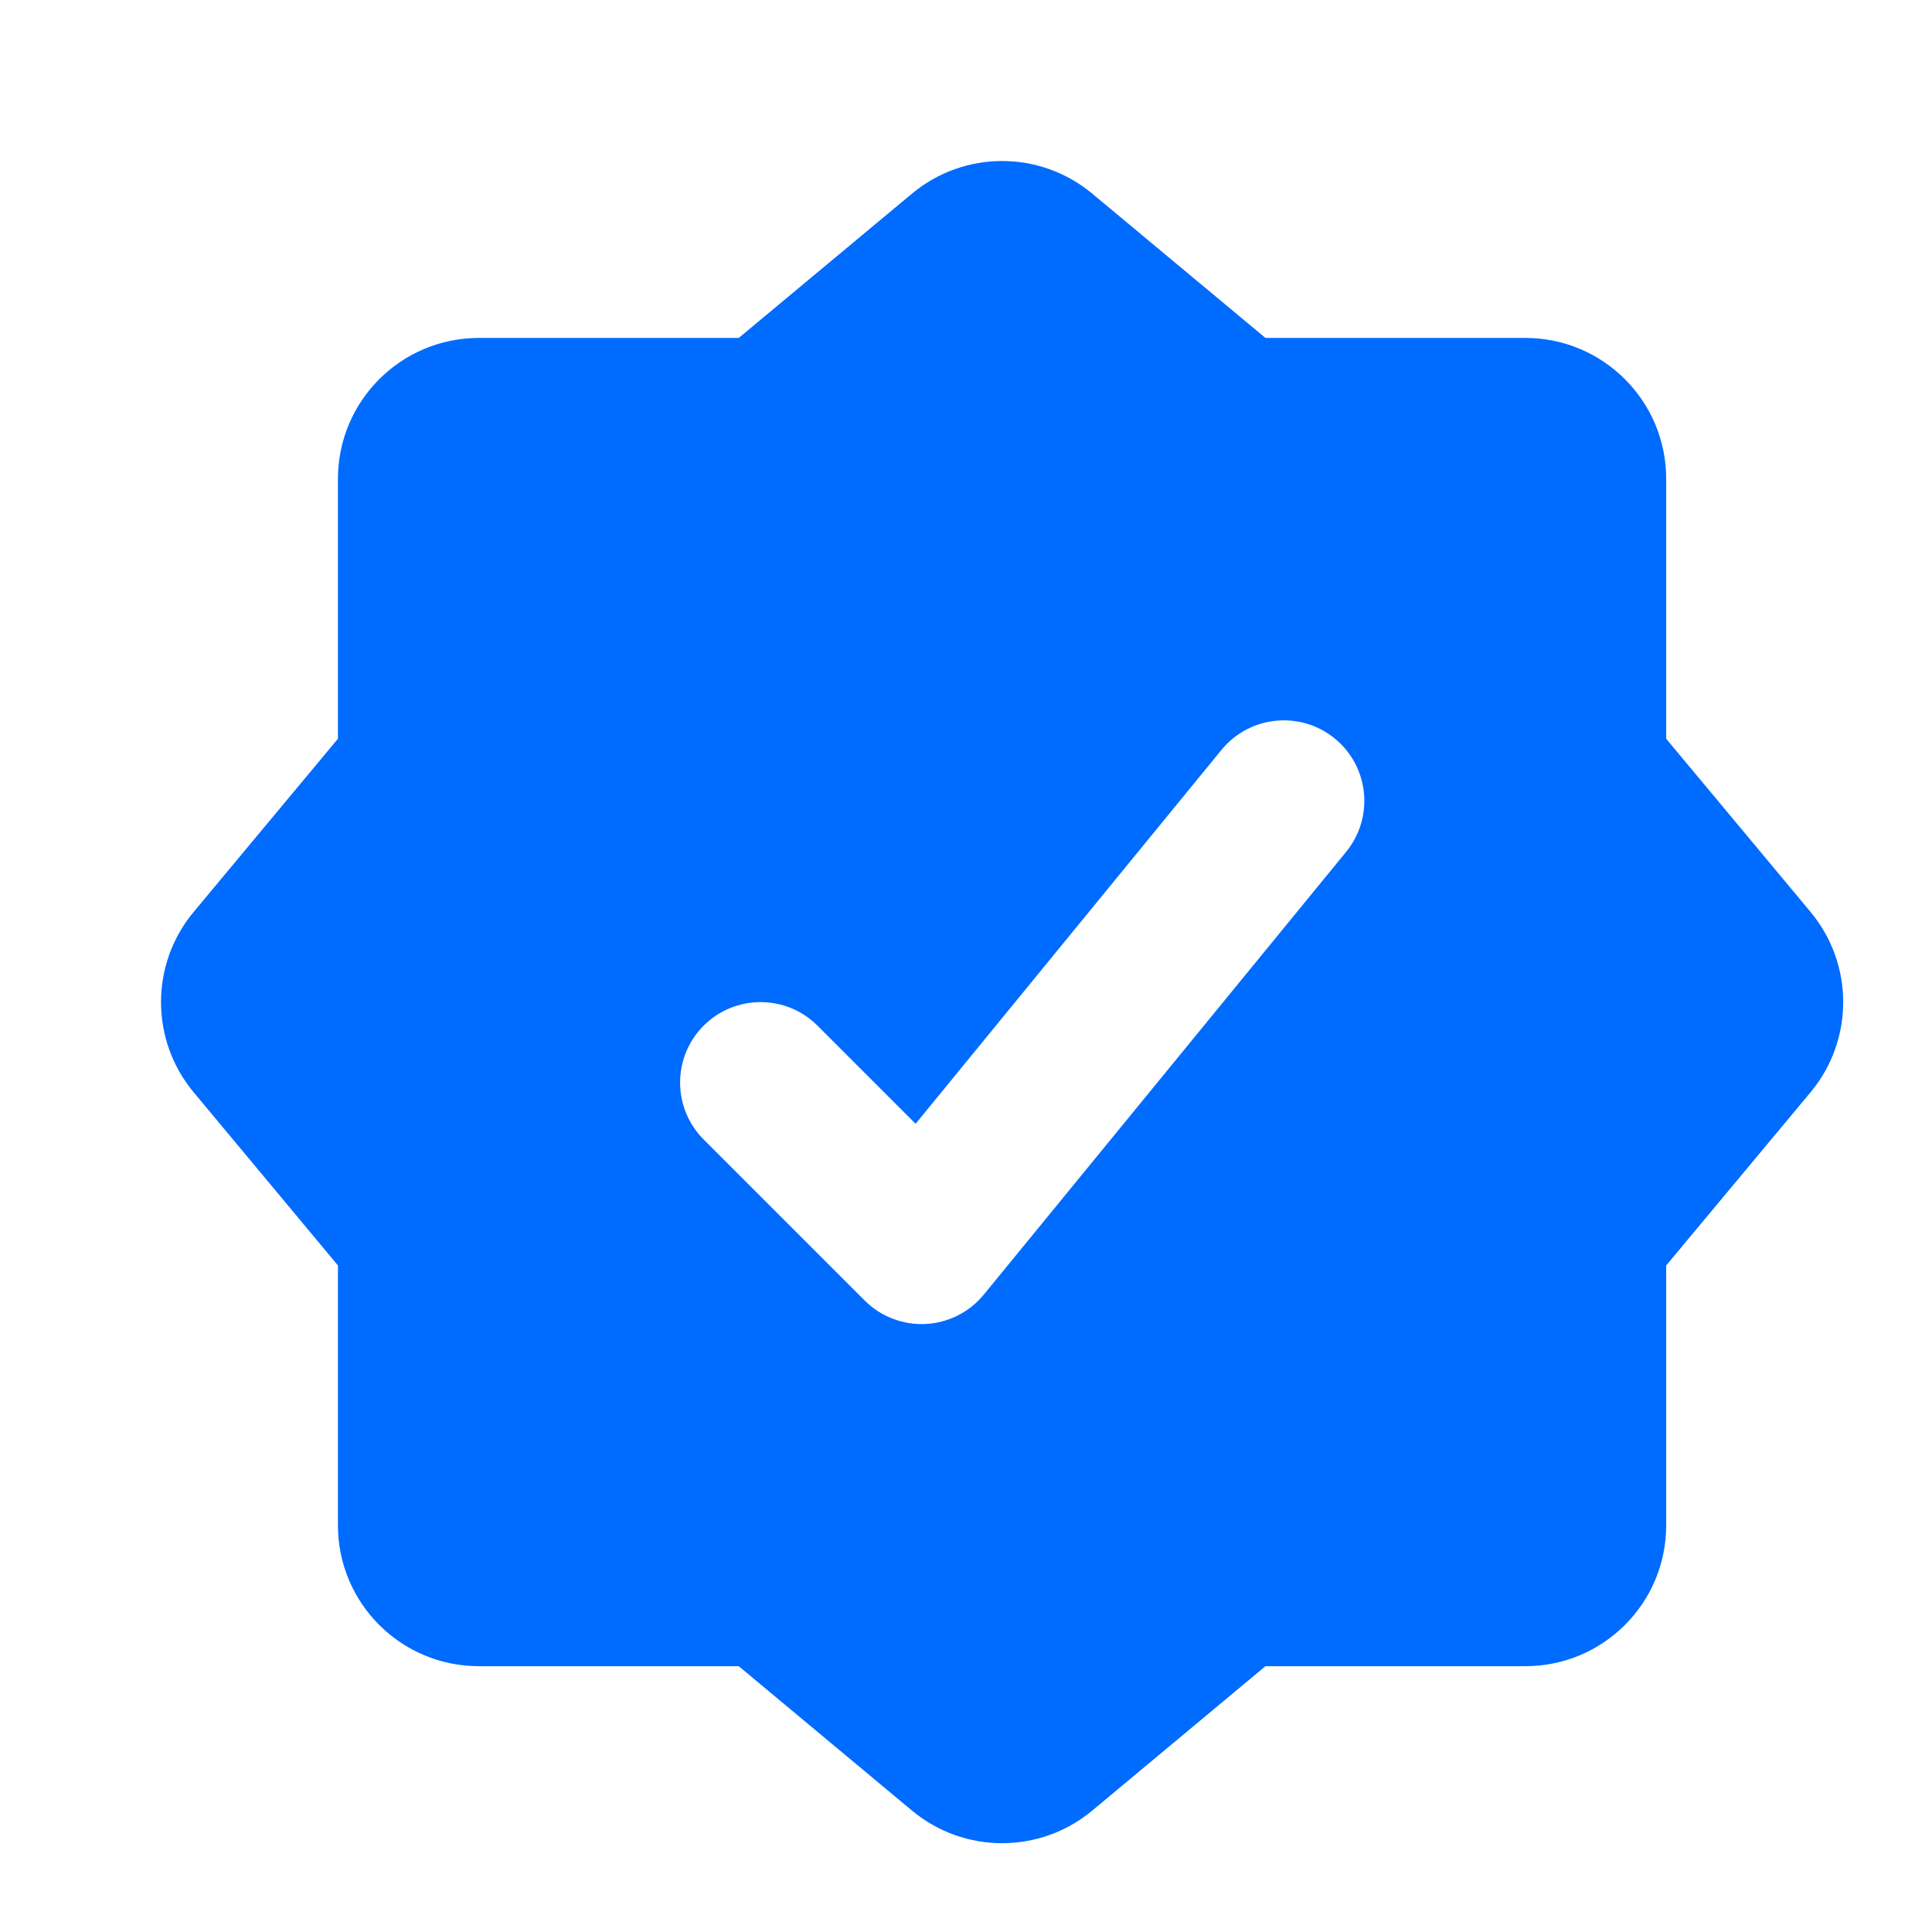 <svg xmlns="http://www.w3.org/2000/svg" width="24" height="24" viewBox="0 0 24 24" fill="none" class="injected-svg st-current" data-src="https://cdn.hugeicons.com/icons/checkmark-badge-01-solid-standard.svg" xmlns:xlink="http://www.w3.org/1999/xlink" role="img" color="#006bff">
<path fill-rule="evenodd" clip-rule="evenodd" d="M13.569 2.406C12.92 1.865 11.977 1.865 11.328 2.406L9.177 4.198L5.948 4.198C4.982 4.198 4.198 4.982 4.198 5.948L4.198 9.177L2.406 11.328C1.865 11.977 1.865 12.92 2.406 13.569L4.198 15.72L4.198 18.948C4.198 19.915 4.982 20.698 5.948 20.698L9.177 20.698L11.328 22.491C11.977 23.032 12.92 23.032 13.569 22.491L15.72 20.698H18.948C19.915 20.698 20.698 19.915 20.698 18.948L20.698 15.72L22.491 13.569C23.032 12.92 23.032 11.977 22.491 11.328L20.698 9.177L20.698 5.948C20.698 4.982 19.915 4.198 18.948 4.198L15.72 4.198L13.569 2.406ZM16.722 10.582C17.072 10.154 17.009 9.524 16.581 9.174C16.154 8.825 15.524 8.888 15.174 9.315L11.374 13.96L10.155 12.741C9.765 12.351 9.132 12.351 8.741 12.741C8.351 13.132 8.351 13.765 8.741 14.155L10.741 16.155C10.941 16.355 11.216 16.461 11.498 16.447C11.78 16.433 12.043 16.3 12.222 16.081L16.722 10.582Z" fill="#006bff" class="icons_check"></path>
</svg>